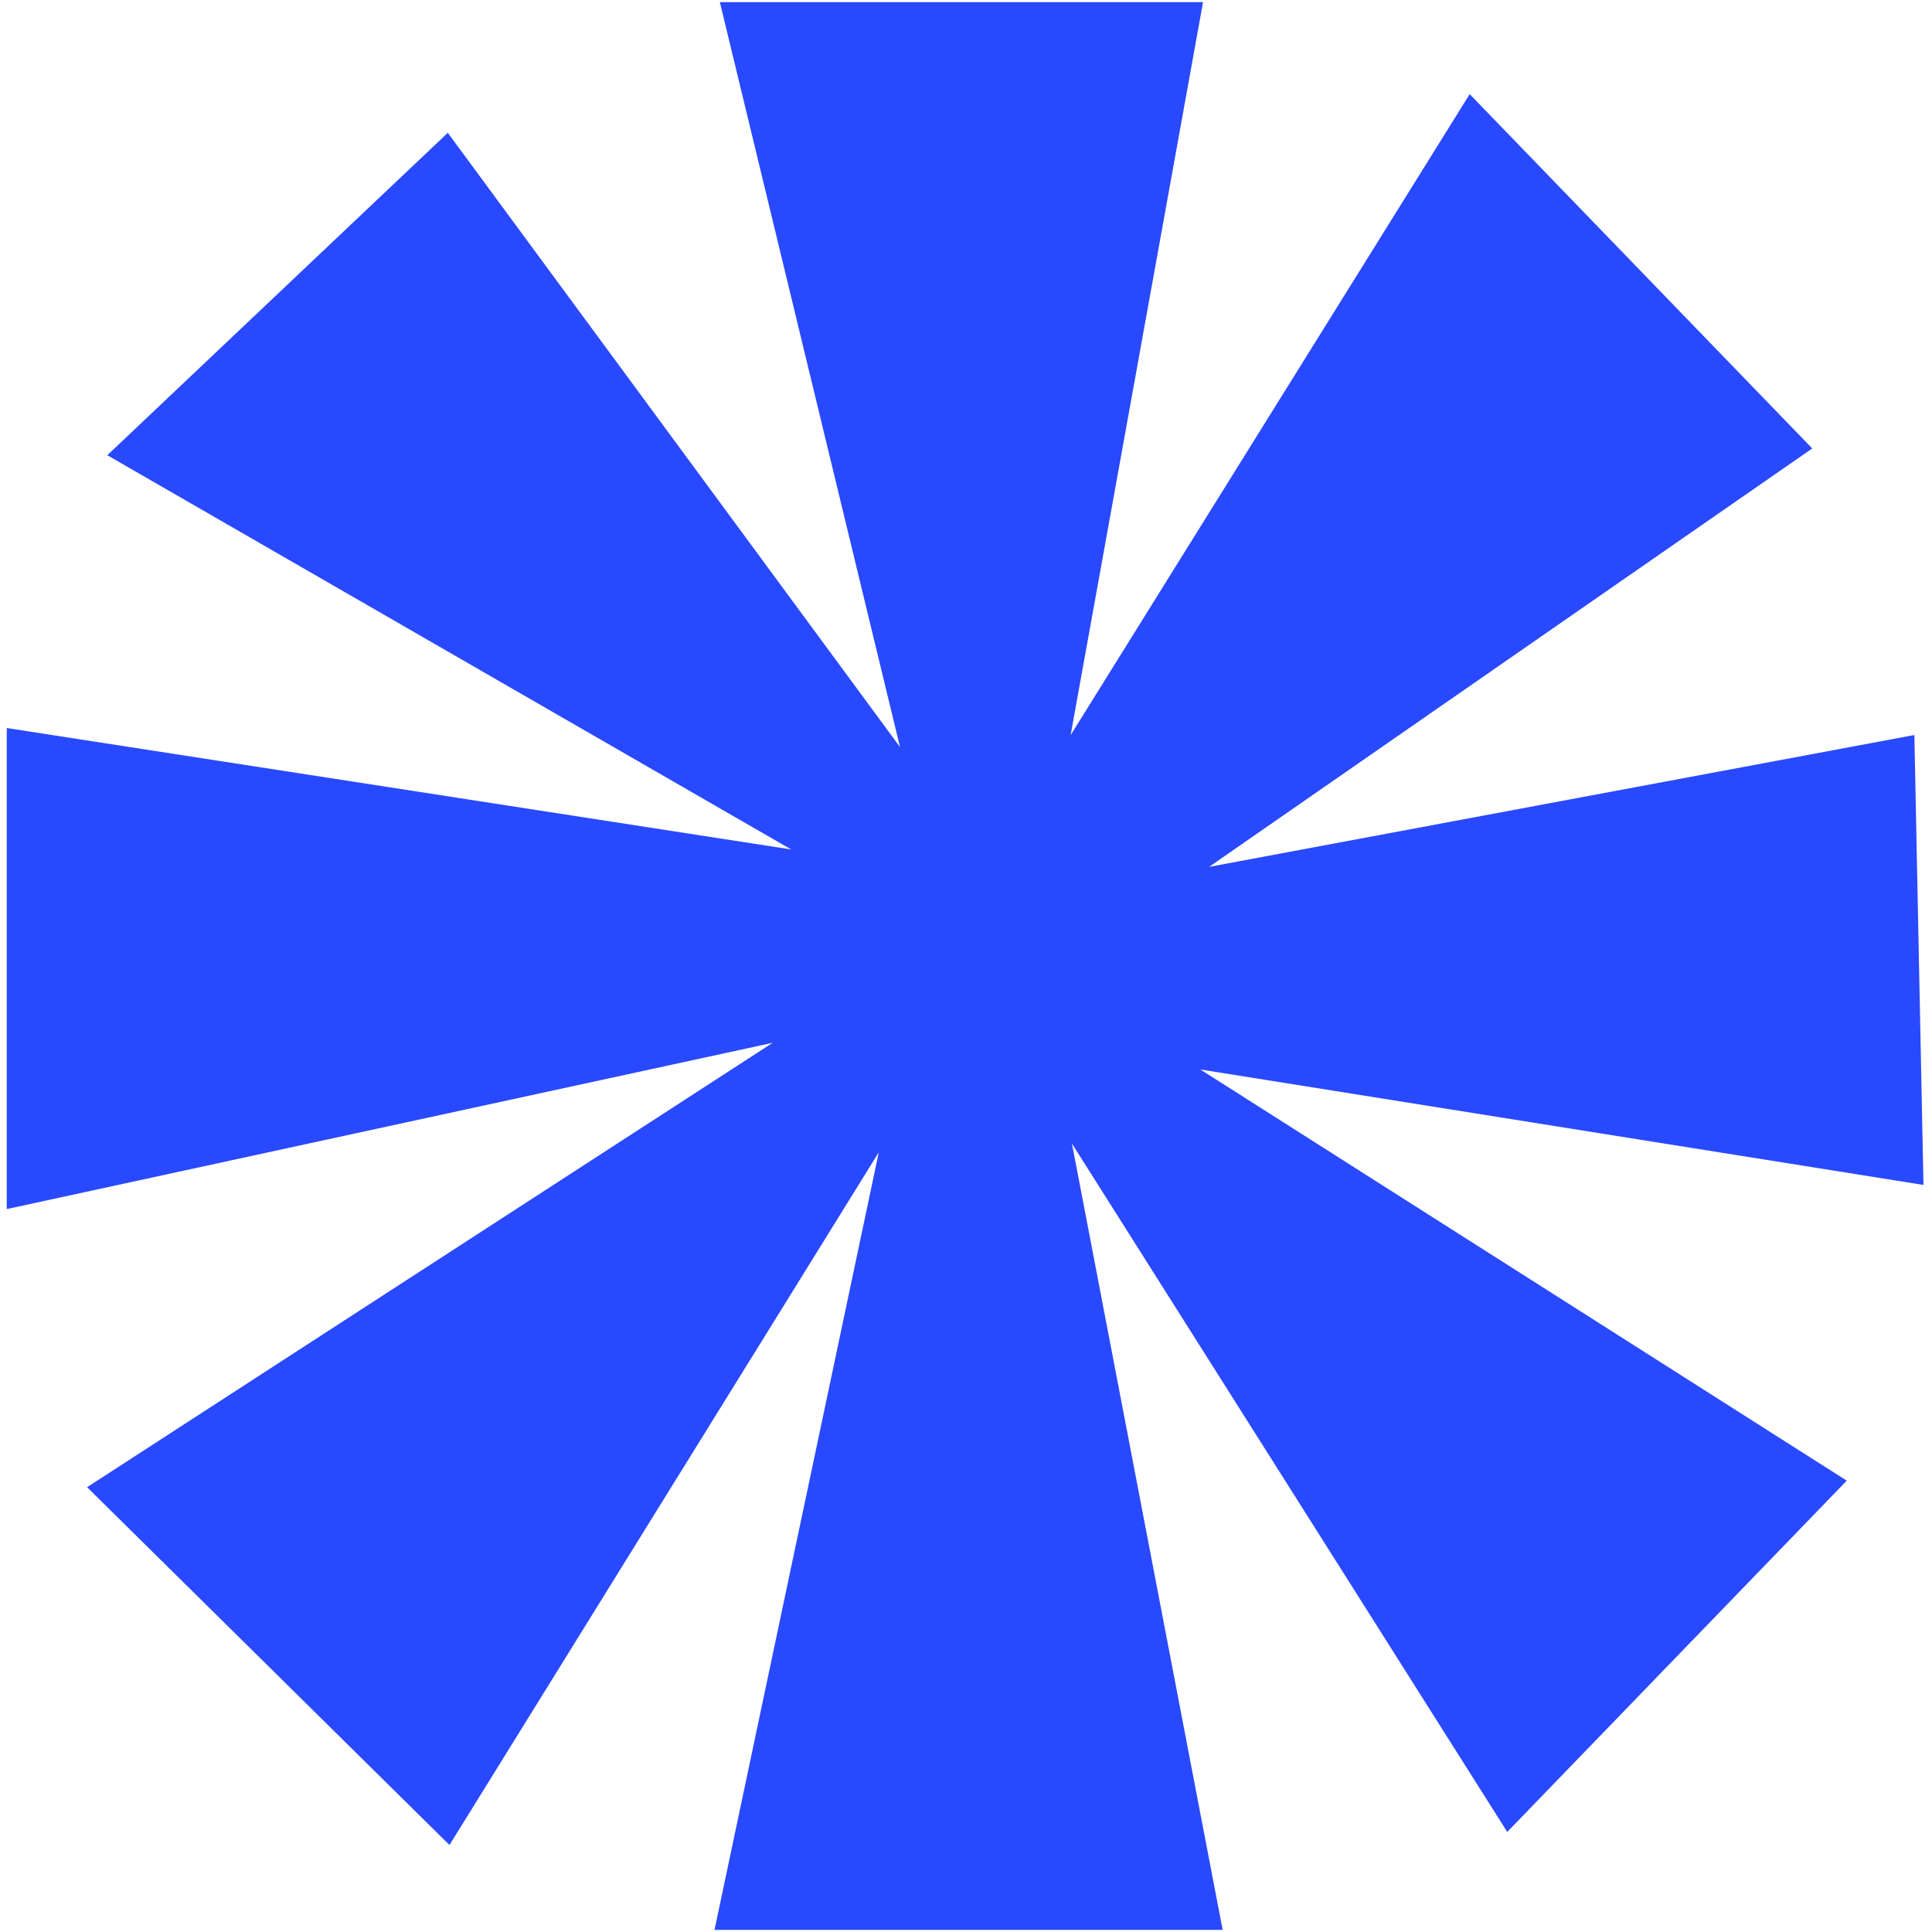 <svg xmlns="http://www.w3.org/2000/svg" xmlns:xlink="http://www.w3.org/1999/xlink" width="500" zoomAndPan="magnify" viewBox="0 0 375 375" height="500" preserveAspectRatio="xMidYMid meet" version="1.0"><defs><clipPath id="8ac99ce7a2"><path d="M 1.328 0 L 373.328 0 L 373.328 375 L 1.328 375 Z M 1.328 0 " clip-rule="nonzero"/></clipPath></defs><g clip-path="url(#8ac99ce7a2)"><path fill="#2949ff" d="M 371.578 142.664 C 325.945 151.195 280.312 159.73 234.68 168.262 C 273.703 141.188 312.727 114.117 351.754 87.043 C 329.594 64.117 307.43 41.195 285.266 18.27 C 259.449 59.742 233.625 101.211 207.809 142.688 C 216.375 95.258 224.945 47.832 233.512 0.406 C 201.566 0.406 171.734 0.406 139.719 0.406 C 151.375 48.605 163.035 96.805 174.691 145.004 C 145.434 105.262 116.176 65.52 86.918 25.777 C 64.891 46.637 42.855 67.5 20.828 88.359 C 65.074 113.863 109.32 139.371 153.57 164.879 C 102.812 157.02 52.062 149.164 1.312 141.309 C 1.312 173.184 1.312 201.988 1.312 234.68 C 50.863 223.922 100.418 213.16 149.977 202.406 C 105.621 231.16 61.262 259.914 16.902 288.664 C 40.352 311.812 63.797 334.965 87.242 358.117 C 115.016 313.293 142.797 268.473 170.574 223.656 C 159.945 273.969 149.312 324.281 138.684 374.594 C 171.273 374.594 203.168 374.594 237.316 374.594 C 227.566 323.719 217.816 272.84 208.062 221.961 C 236.227 266.5 264.391 311.039 292.555 355.578 C 314.52 332.852 336.488 310.125 358.453 287.395 C 316.637 260.793 274.809 234.191 232.988 207.586 C 279.773 215.059 326.559 222.527 373.344 229.996 C 372.758 200.887 372.172 171.773 371.578 142.664 " fill-opacity="1" fill-rule="nonzero"/></g></svg>